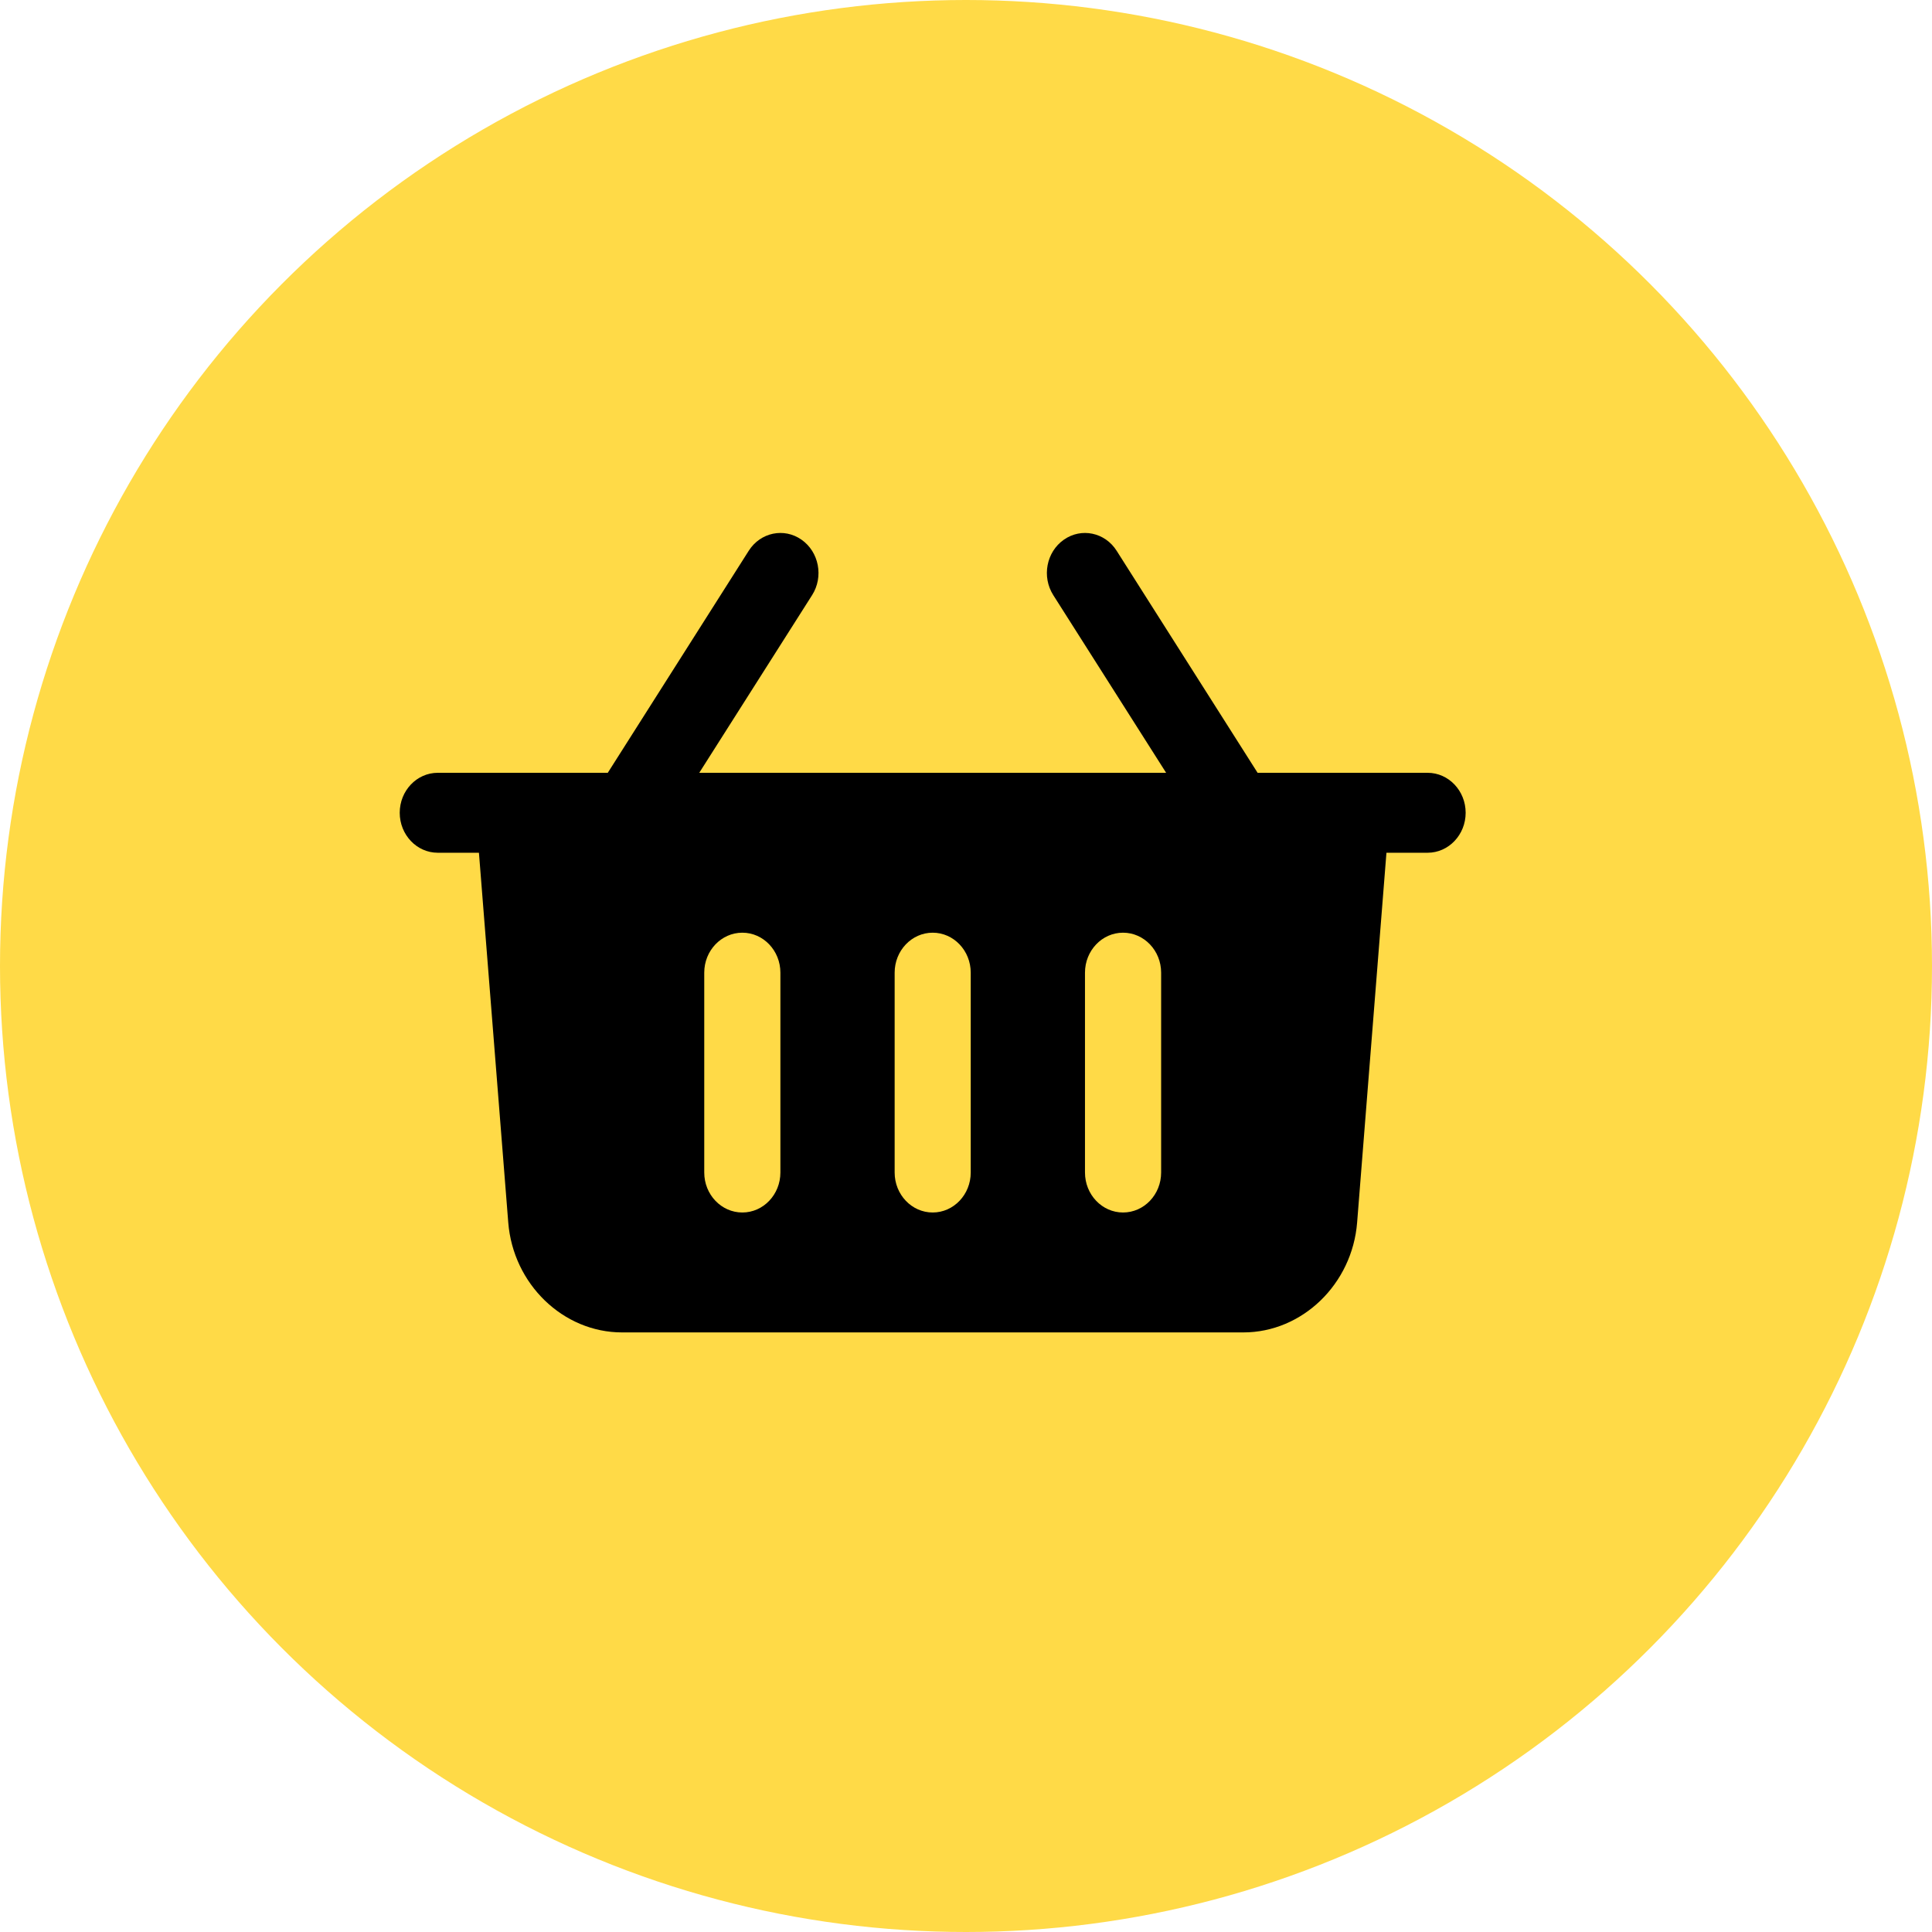 <svg width="29" height="29" viewBox="0 0 29 29" fill="none" xmlns="http://www.w3.org/2000/svg">
<circle cx="14.5" cy="14.5" r="14.5" fill="#FFDA47"/>
<path d="M21.429 11.6H18.877L16.761 8.267C16.586 7.991 16.231 7.917 15.969 8.101C15.706 8.285 15.635 8.657 15.81 8.933L17.504 11.6H10.496L12.19 8.933C12.365 8.658 12.294 8.285 12.031 8.101C11.769 7.917 11.414 7.991 11.239 8.267L9.123 11.6H6.571C6.256 11.6 6 11.869 6 12.2C6 12.531 6.256 12.8 6.571 12.8H7.189L7.629 18.349C7.702 19.275 8.453 20 9.337 20H18.663C19.547 20 20.298 19.275 20.371 18.349L20.811 12.8H21.429C21.744 12.8 22 12.531 22 12.2C22 11.869 21.744 11.6 21.429 11.6ZM11.714 17.6C11.714 17.931 11.458 18.2 11.143 18.2C10.827 18.2 10.571 17.931 10.571 17.6V14.6C10.571 14.269 10.827 14 11.143 14C11.458 14 11.714 14.269 11.714 14.6V17.6ZM14.571 17.6C14.571 17.931 14.315 18.2 14 18.2C13.685 18.2 13.429 17.931 13.429 17.6V14.6C13.429 14.269 13.685 14 14 14C14.315 14 14.571 14.269 14.571 14.6V17.6ZM17.429 17.6C17.429 17.931 17.173 18.2 16.857 18.2C16.542 18.2 16.286 17.931 16.286 17.6V14.6C16.286 14.269 16.542 14 16.857 14C17.173 14 17.429 14.269 17.429 14.6V17.6Z" fill="black"/>
</svg>
